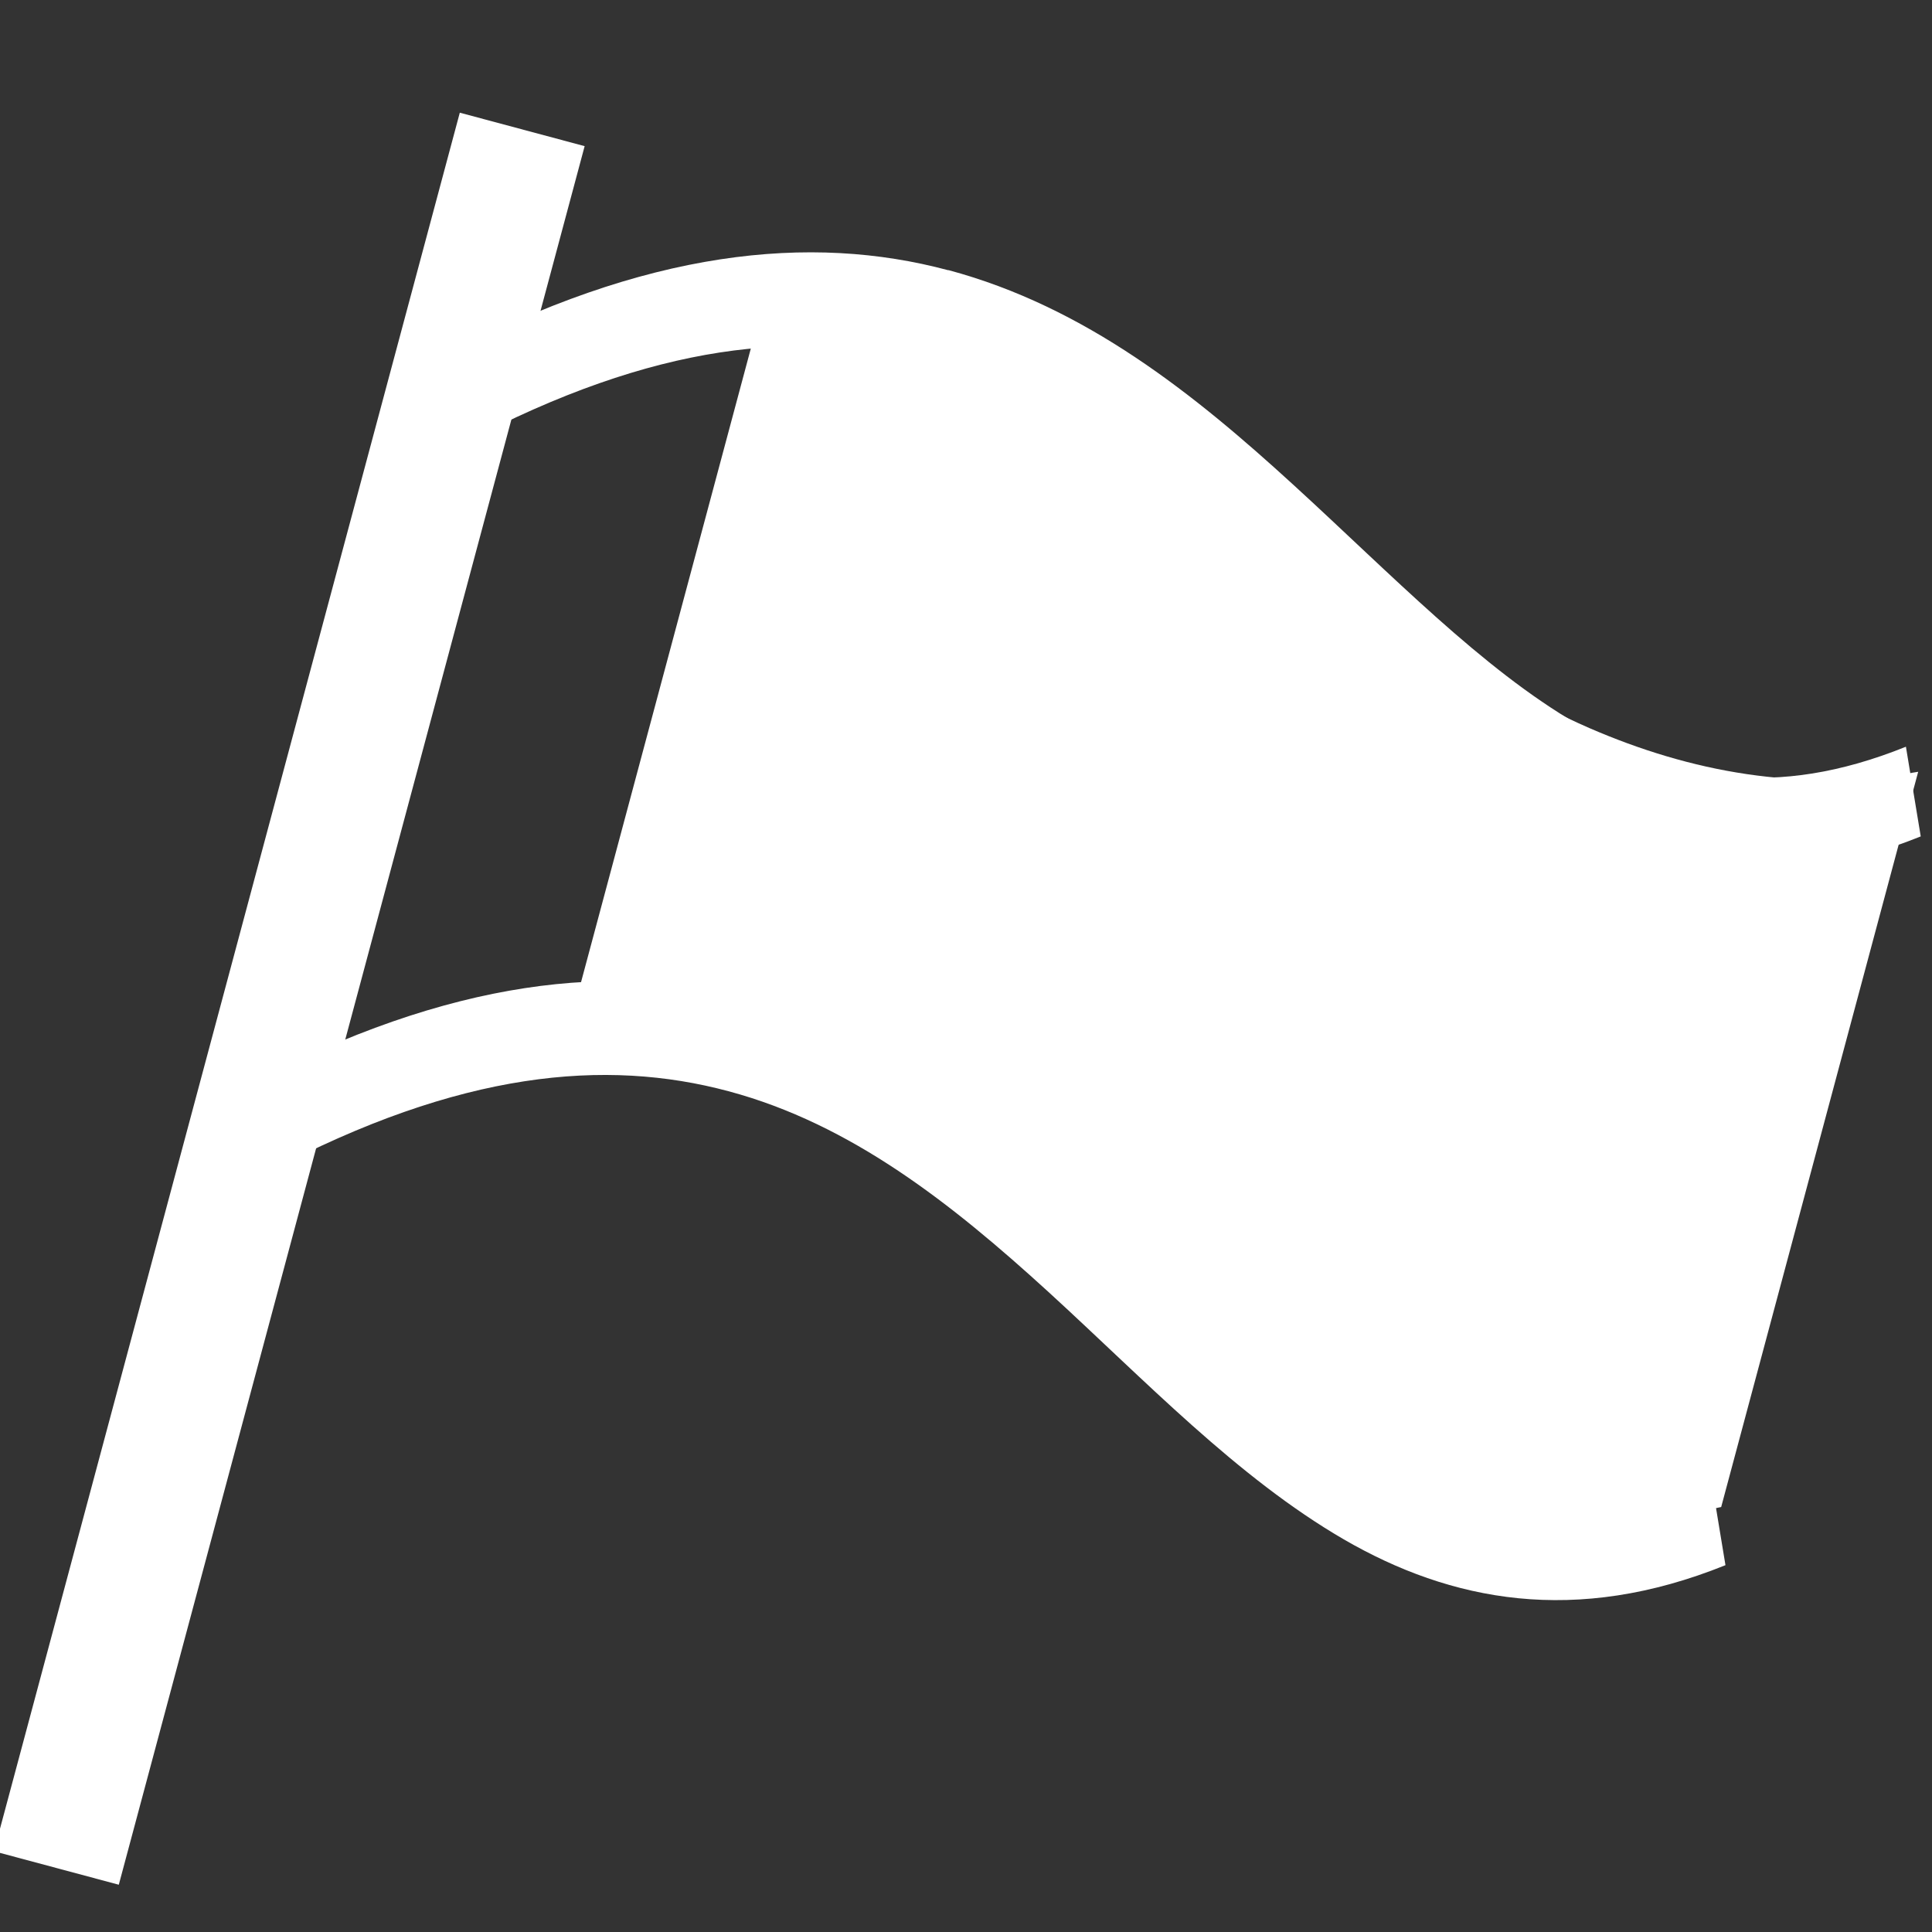 <?xml version="1.0" encoding="UTF-8" standalone="no"?>
<!-- Created with Inkscape (http://www.inkscape.org/) -->

<svg
   xmlns:dc="http://purl.org/dc/elements/1.1/"
   xmlns:cc="http://creativecommons.org/ns#"
   xmlns:rdf="http://www.w3.org/1999/02/22-rdf-syntax-ns#"
   xmlns:svg="http://www.w3.org/2000/svg"
   xmlns="http://www.w3.org/2000/svg"
   xmlns:sodipodi="http://sodipodi.sourceforge.net/DTD/sodipodi-0.dtd"
   xmlns:inkscape="http://www.inkscape.org/namespaces/inkscape"
   width="12mm"
   height="12mm"
   viewBox="0 0 12 12"
   version="1.1"
   id="svg3506"
   inkscape:version="0.92.5 (2060ec1f9f, 2020-04-08)"
   sodipodi:docname="FactionTag.svg">
  <rect x="0" y="0" width="12" height="12" fill="#333333" stroke="none"/>
  <defs
     id="defs3500" />
  <sodipodi:namedview
     id="base"
     pagecolor="#ffffff"
     bordercolor="#666666"
     borderopacity="1.0"
     inkscape:pageopacity="0.0"
     inkscape:pageshadow="2"
     inkscape:zoom="9.3084138"
     inkscape:cx="30.599816"
     inkscape:cy="24.676319"
     inkscape:document-units="mm"
     inkscape:current-layer="g831"
     showgrid="false"
     inkscape:window-width="1366"
     inkscape:window-height="710"
     inkscape:window-x="0"
     inkscape:window-y="30"
     inkscape:window-maximized="1"
     showguides="true"
     inkscape:guide-bbox="true"
     inkscape:pagecheckerboard="true" />
  <g
     inkscape:label="Layer 1"
     inkscape:groupmode="layer"
     id="layer1"
     transform="translate(0,-285)">
    <g
       id="g882"
       transform="translate(0.664,-0.73)">
      <g
         id="g886"
         transform="matrix(1.09,0,0,1.09,-0.602,-26.326)">
        <g
           id="g851"
           style="stroke:#000000;stroke-width:1;stroke-miterlimit:4;stroke-dasharray:none;stroke-opacity:1"
           transform="translate(0,-0.538)" />
        <g
           id="g831"
           transform="matrix(0.959,0,0,0.959,0.179,11.967)">
          <g
             id="g832"
             transform="rotate(15,0.841,293.212)">
            <rect
               style="opacity:1;fill:#ffffff;fill-opacity:1;stroke:none;stroke-width:1.908;stroke-linecap:round;stroke-linejoin:round;stroke-miterlimit:4;stroke-dasharray:none;stroke-opacity:1;paint-order:normal"
               id="rect847"
               width="0.768"
               height="10.695"
               x="0.75"
               y="286.516"
               rx="0"
               ry="0" />
            <path
               style="opacity:1;fill:#ffffff;fill-opacity:1;stroke:none;stroke-width:1.899;stroke-linecap:round;stroke-linejoin:round;stroke-miterlimit:4;stroke-dasharray:none;stroke-opacity:1;paint-order:normal"
               d="m 4.754,287.048 c -0.65,-0.024 -1.299,-0.367 -1.971,0.081 v 4.506 c 0.668,-0.409 1.332,-0.065 1.98,-0.041 0.795,0.03 0.763,0.295 1.52,0.577 0.757,0.281 1.2,0.579 1.932,0.687 0.644,0.096 1.276,0.049 1.919,-0.279 v -4.523 c -0.655,0.304 -1.31,0.35 -1.953,0.255 C 7.412,288.196 6.956,287.892 6.203,287.612 5.45,287.332 5.503,287.076 4.754,287.048 Z"
               id="path868"
               inkscape:connector-curvature="0"
               sodipodi:nodetypes="cccsccccccc" />
            <path
               style="color:#000000;font-style:normal;font-variant:normal;font-weight:normal;font-stretch:normal;font-size:medium;line-height:normal;font-family:sans-serif;font-variant-ligatures:normal;font-variant-position:normal;font-variant-caps:normal;font-variant-numeric:normal;font-variant-alternates:normal;font-feature-settings:normal;text-indent:0;text-align:start;text-decoration:none;text-decoration-line:none;text-decoration-style:solid;text-decoration-color:#000000;letter-spacing:normal;word-spacing:normal;text-transform:none;writing-mode:lr-tb;direction:ltr;text-orientation:mixed;dominant-baseline:auto;baseline-shift:baseline;text-anchor:start;white-space:normal;shape-padding:0;clip-rule:nonzero;display:inline;overflow:visible;visibility:visible;opacity:1;isolation:auto;mix-blend-mode:normal;color-interpolation:sRGB;color-interpolation-filters:linearRGB;solid-color:#000000;solid-opacity:1;vector-effect:none;fill:#ffffff;fill-opacity:1;fill-rule:nonzero;stroke:none;stroke-width:0.5;stroke-linecap:butt;stroke-linejoin:miter;stroke-miterlimit:4;stroke-dasharray:none;stroke-dashoffset:0;stroke-opacity:1;color-rendering:auto;image-rendering:auto;shape-rendering:auto;text-rendering:auto;enable-background:accumulate"
               d="m 3.796,291.152 c -0.845,1.9e-4 -1.767,0.343 -2.773,1.278 l 0.258,0.461 c 0.945,-0.878 1.761,-1.172 2.516,-1.172 0.754,-1.8e-4 1.454,0.302 2.145,0.66 0.69,0.358 1.367,0.774 2.076,0.966 0.709,0.191 1.461,0.14 2.23,-0.439 l -0.223,-0.492 c -0.675,0.508 -1.281,0.547 -1.918,0.376 -0.637,-0.172 -1.295,-0.571 -2.002,-0.938 -0.707,-0.367 -1.464,-0.701 -2.309,-0.701 z"
               id="path874"
               inkscape:connector-curvature="0" />
            <path
               inkscape:connector-curvature="0"
               id="path880"
               d="m 3.796,286.669 c -0.845,1.9e-4 -1.767,0.343 -2.773,1.278 l 0.258,0.461 c 0.945,-0.878 1.761,-1.172 2.516,-1.172 0.754,-1.8e-4 1.454,0.302 2.145,0.66 0.69,0.358 1.367,0.774 2.076,0.966 0.709,0.191 1.461,0.14 2.23,-0.439 l -0.223,-0.492 c -0.675,0.508 -1.281,0.547 -1.918,0.376 -0.637,-0.172 -1.295,-0.571 -2.002,-0.938 -0.707,-0.367 -1.464,-0.701 -2.309,-0.701 z"
               style="color:#000000;font-style:normal;font-variant:normal;font-weight:normal;font-stretch:normal;font-size:medium;line-height:normal;font-family:sans-serif;font-variant-ligatures:normal;font-variant-position:normal;font-variant-caps:normal;font-variant-numeric:normal;font-variant-alternates:normal;font-feature-settings:normal;text-indent:0;text-align:start;text-decoration:none;text-decoration-line:none;text-decoration-style:solid;text-decoration-color:#000000;letter-spacing:normal;word-spacing:normal;text-transform:none;writing-mode:lr-tb;direction:ltr;text-orientation:mixed;dominant-baseline:auto;baseline-shift:baseline;text-anchor:start;white-space:normal;shape-padding:0;clip-rule:nonzero;display:inline;overflow:visible;visibility:visible;opacity:1;isolation:auto;mix-blend-mode:normal;color-interpolation:sRGB;color-interpolation-filters:linearRGB;solid-color:#000000;solid-opacity:1;vector-effect:none;fill:#ffffff;fill-opacity:1;fill-rule:nonzero;stroke:none;stroke-width:0.5;stroke-linecap:butt;stroke-linejoin:miter;stroke-miterlimit:4;stroke-dasharray:none;stroke-dashoffset:0;stroke-opacity:1;color-rendering:auto;image-rendering:auto;shape-rendering:auto;text-rendering:auto;enable-background:accumulate" />
          </g>
        </g>
      </g>
    </g>
  </g>
</svg>
